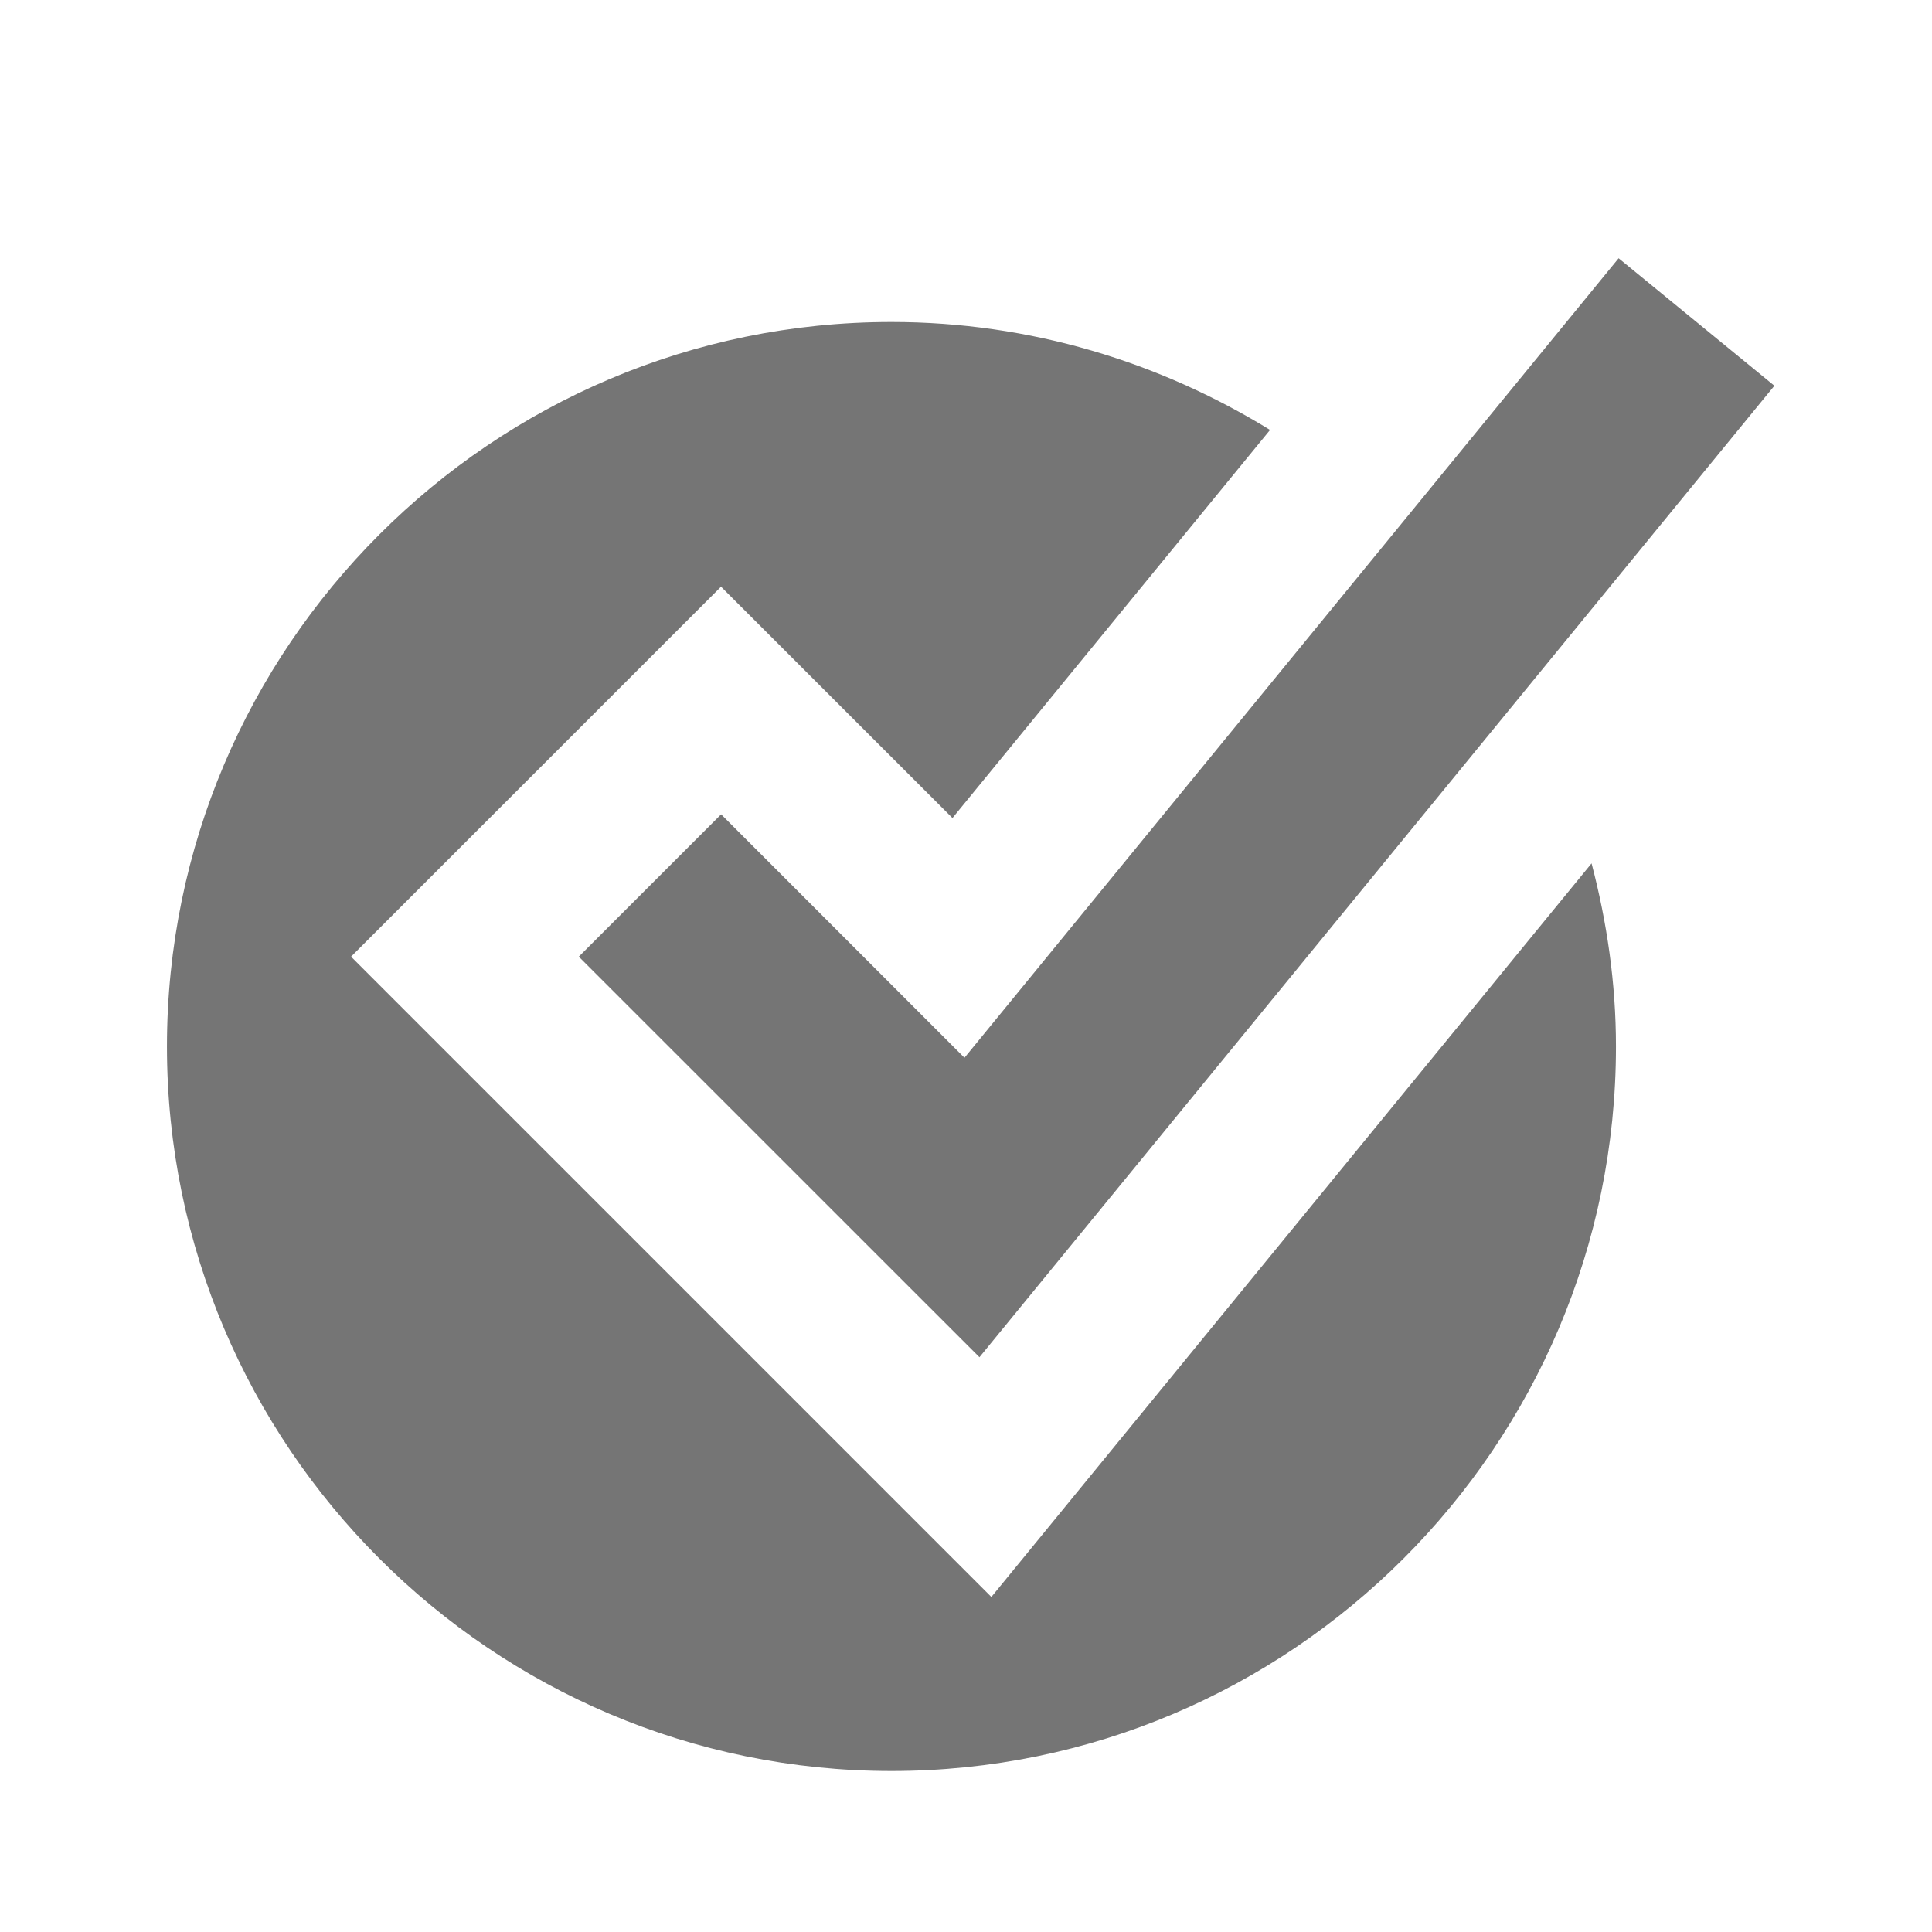 <?xml version="1.0" encoding="utf-8"?>
<!-- Generator: Adobe Illustrator 17.1.0, SVG Export Plug-In . SVG Version: 6.00 Build 0)  -->
<!DOCTYPE svg PUBLIC "-//W3C//DTD SVG 1.1//EN" "http://www.w3.org/Graphics/SVG/1.1/DTD/svg11.dtd">
<svg version="1.1" xmlns="http://www.w3.org/2000/svg" xmlns:xlink="http://www.w3.org/1999/xlink" x="0px" y="0px" width="24px"
	 height="24px" viewBox="0 0 24 24" enable-background="new 0 0 24 24" xml:space="preserve">
<g id="Frame_-_24px">
	<rect fill="none" width="24" height="24"/>
</g>
<g id="Filled_Icons">
	<g>
		<path fill="#757575" d="M12.315,19.838l-7.954-7.954l4.596-4.596l2.875,2.874l3.945-4.821C14.407,4.498,12.799,4,11.074,4
			c-4.962,0-9,4.037-9,9s4.038,9,9,9s9-4.037,9-9c0-0.787-0.112-1.547-0.303-2.275L12.315,19.838z"/>
		<g>
			<polygon fill="#757575" points="12.167,16.86 7.19,11.884 8.958,10.116 11.981,13.14 20.107,3.208 22.042,4.792 			"/>
		</g>
	</g>
</g>
</svg>
